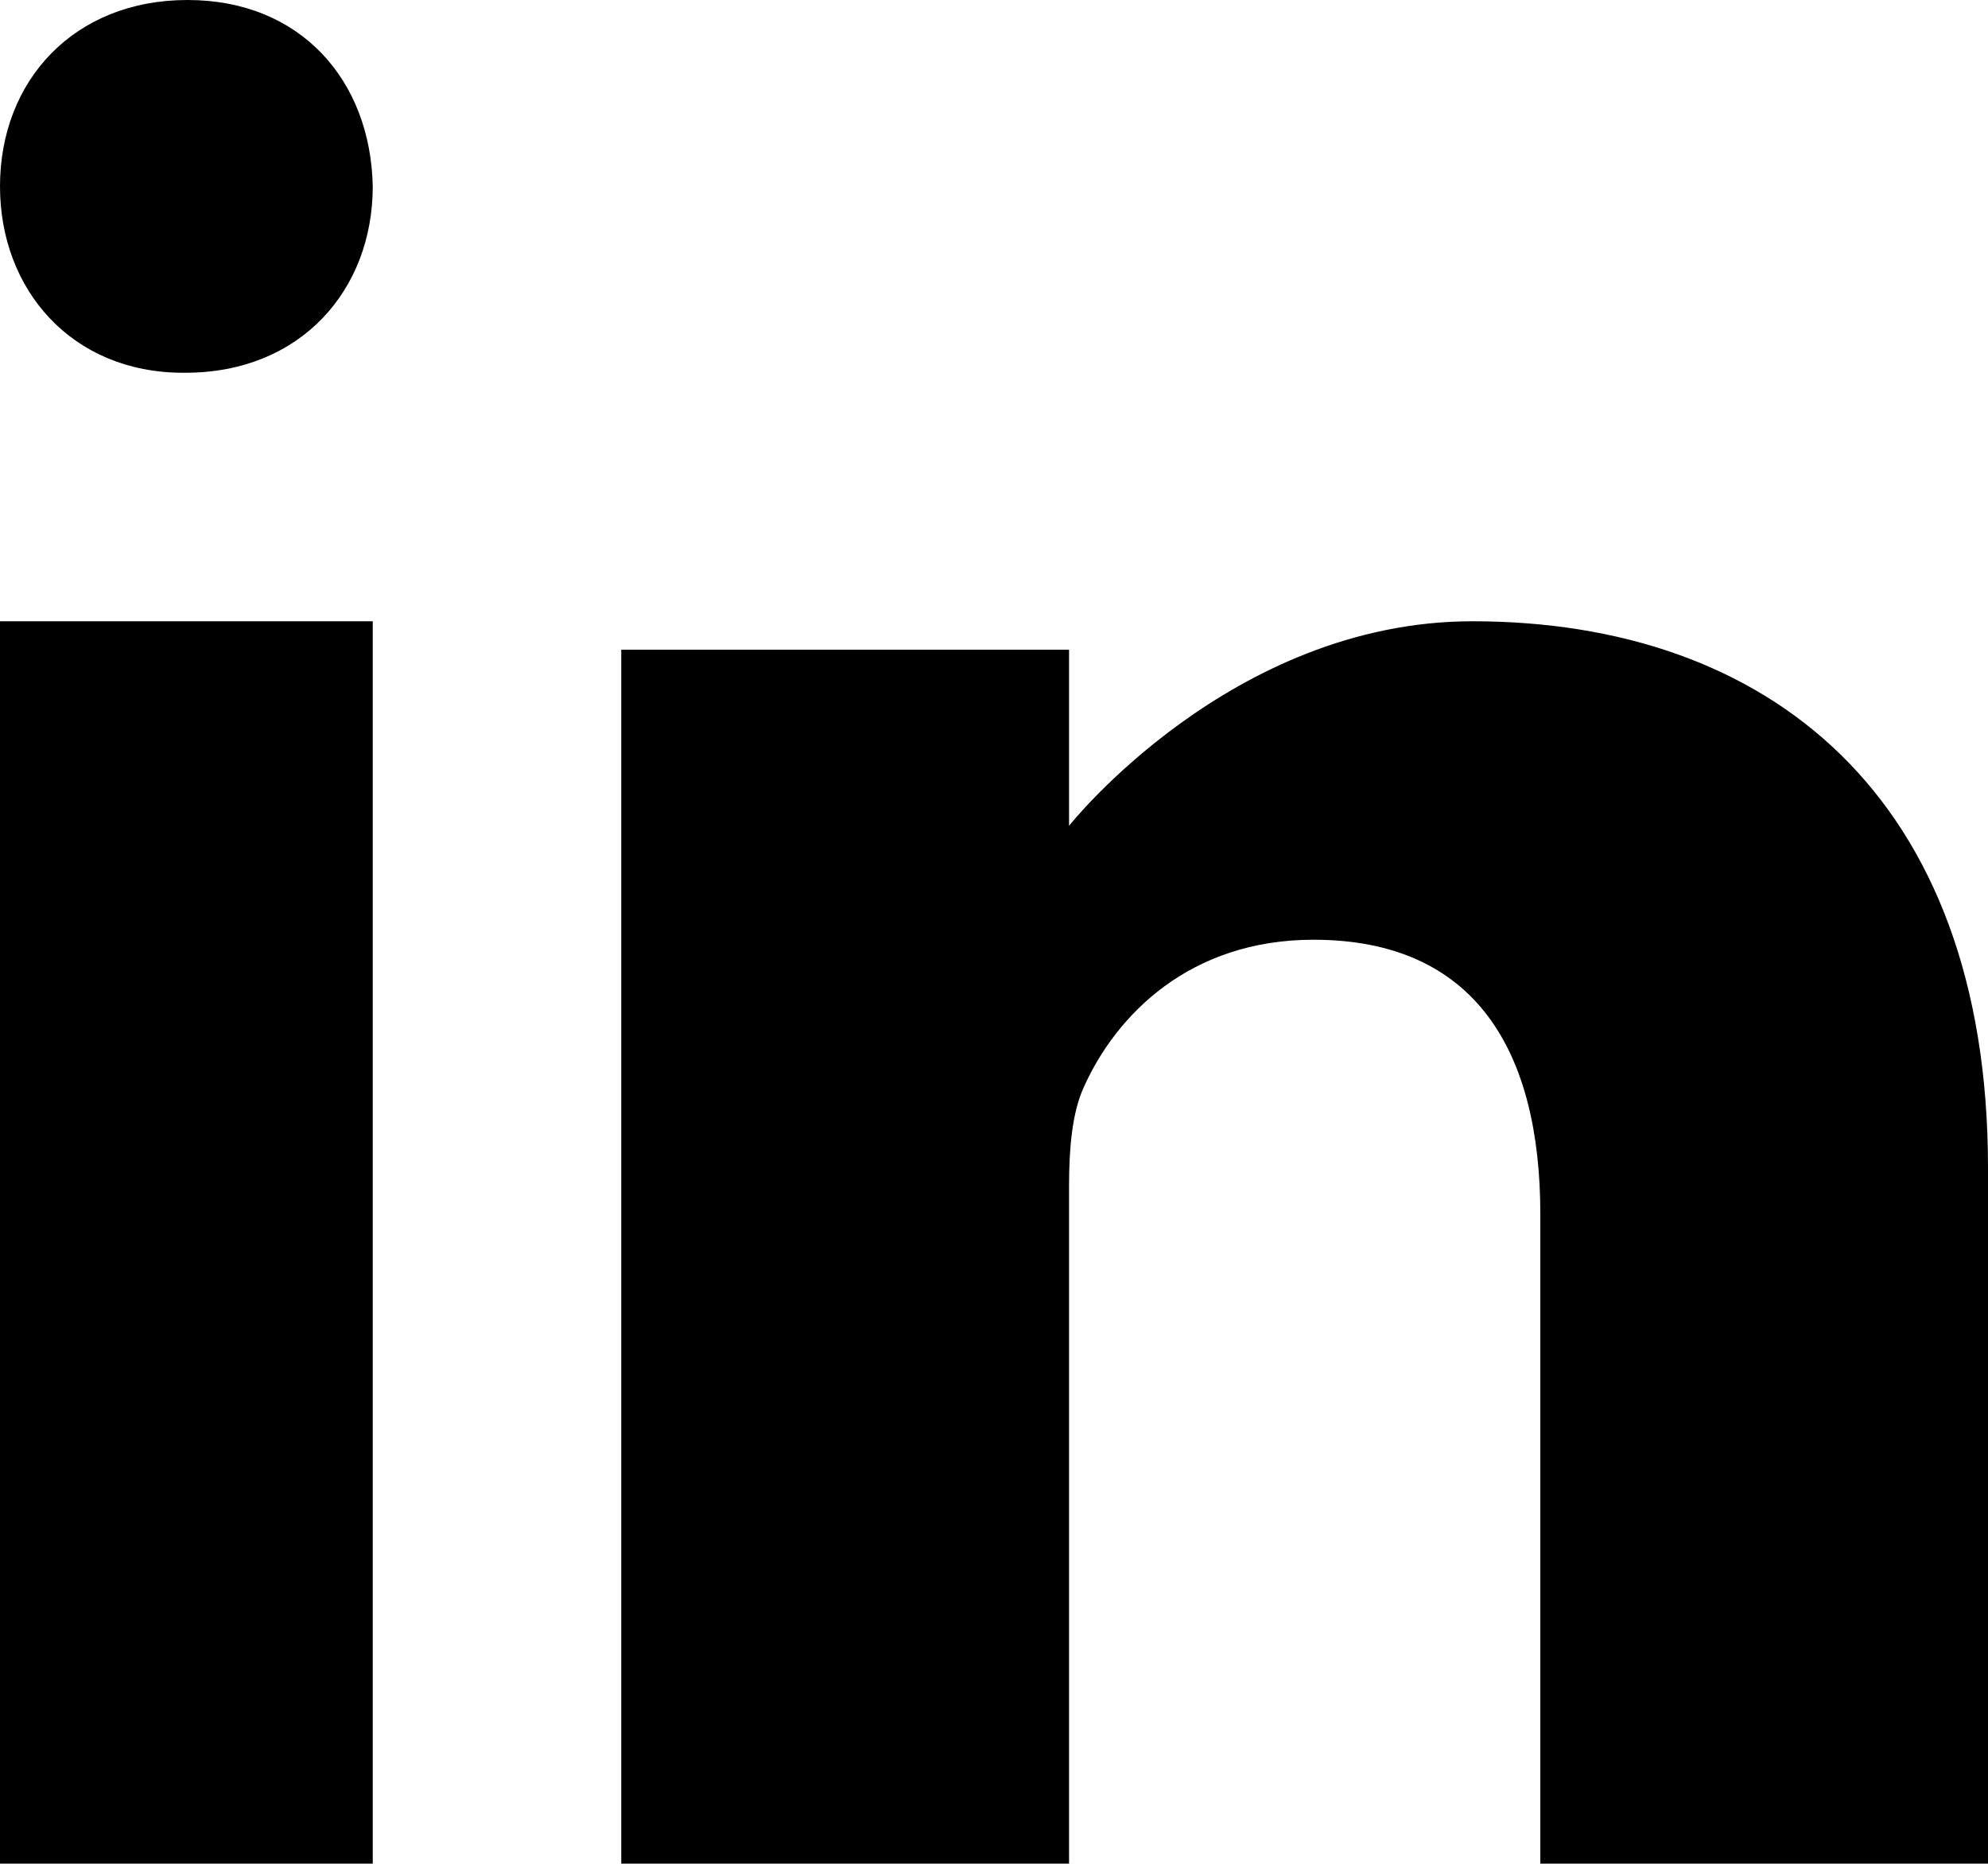 <?xml version="1.0" encoding="UTF-8"?>
<svg width="16px" height="15px" viewBox="0 0 16 15" version="1.1" xmlns="http://www.w3.org/2000/svg" xmlns:xlink="http://www.w3.org/1999/xlink">
    <title>010-linkedin</title>
    <defs>
        <filter id="filter-1">
            <feColorMatrix in="SourceGraphic" type="matrix" values="0 0 0 0 0.647 0 0 0 0 0.224 0 0 0 0 0.89 0 0 0 1 0"></feColorMatrix>
        </filter>
    </defs>
    <g id="Dekstop" stroke="none" stroke-width="1" fill="none" fill-rule="evenodd">
        <g id="Artboard" transform="translate(-1264, -48)">
            <g id="Group-6" transform="translate(1168, 48)">
                <g filter="url(#filter-1)" id="010-linkedin">
                    <g transform="translate(96, 0)">
                        <path d="M1.509,0 C0.596,0 0,0.648 0,1.5 C0,2.333 0.579,3 1.474,3 L1.491,3 C2.421,3 3,2.333 3,1.5 C2.983,0.648 2.421,0 1.509,0 Z" id="Path" fill="#000000" fill-rule="nonzero"></path>
                        <polygon id="Path" fill="#000000" fill-rule="nonzero" points="0 5 3 5 3 15 0 15"></polygon>
                        <path d="M11.851,5 C9.907,5 8.604,6.646 8.604,6.646 L8.604,5.229 L5,5.229 L5,15 L8.604,15 L8.604,9.544 C8.604,9.252 8.627,8.96 8.722,8.751 C8.983,8.168 9.576,7.563 10.571,7.563 C11.875,7.563 12.397,8.459 12.397,9.773 L12.397,15 L16,15 L16,9.398 C16,6.397 14.222,5 11.851,5 Z" id="Path" fill="#000000" fill-rule="nonzero"></path>
                    </g>
                </g>
            </g>
        </g>
    </g>
</svg>